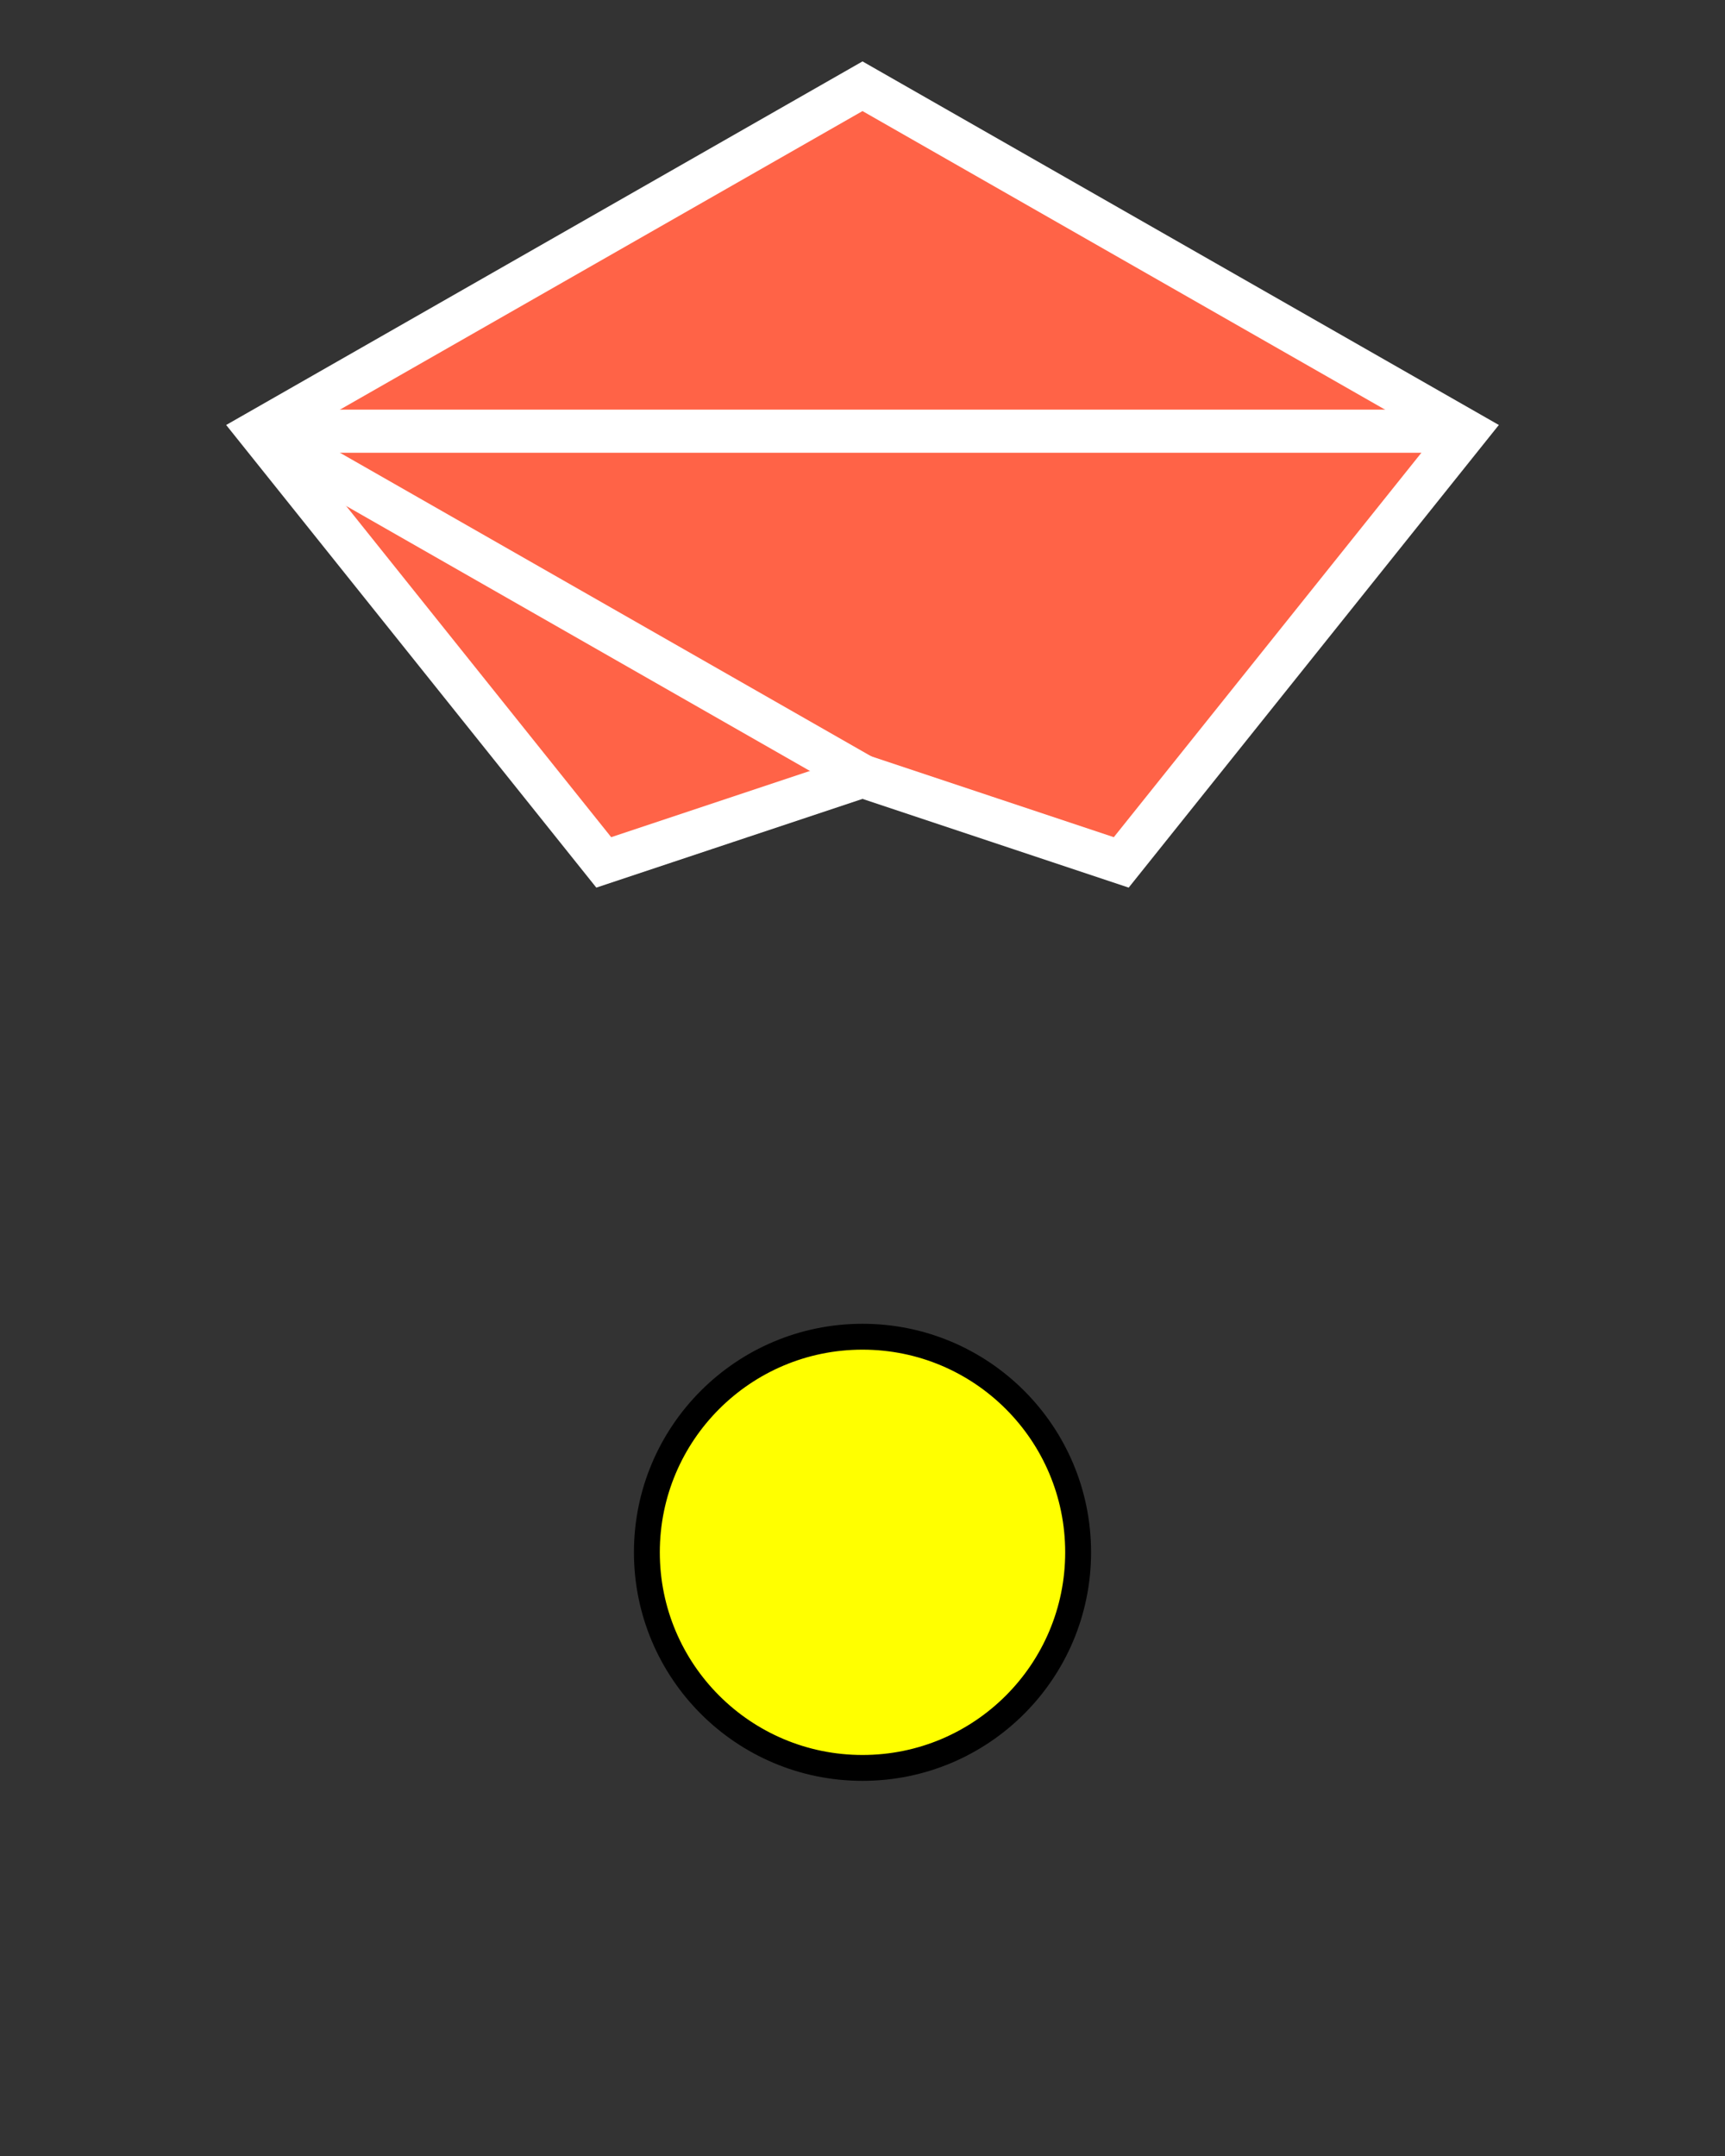<svg height="250" viewbox="0 0 200 250" width="200" xmlns="http://www.w3.org/2000/svg">
<rect width="100%" height="100%" fill="#333333" stroke="none"/>
<path d="M 100 10 L 170 50 L 130 100 L 100 90 L 70 100 L 30 50 L 100 10 Z" fill="#ff6347" stroke="#ffffff" stroke-width="5"></path>
<line stroke="#ffffff" stroke-width="5" x1="30" x2="170" y1="50" y2="50"></line>
<line stroke="#ffffff" stroke-width="5" x1="30" x2="100" y1="50" y2="90"></line>
<circle cx="100" cy="180" fill="yellow" r="25" stroke="black" stroke-width="3"></circle>
</svg>